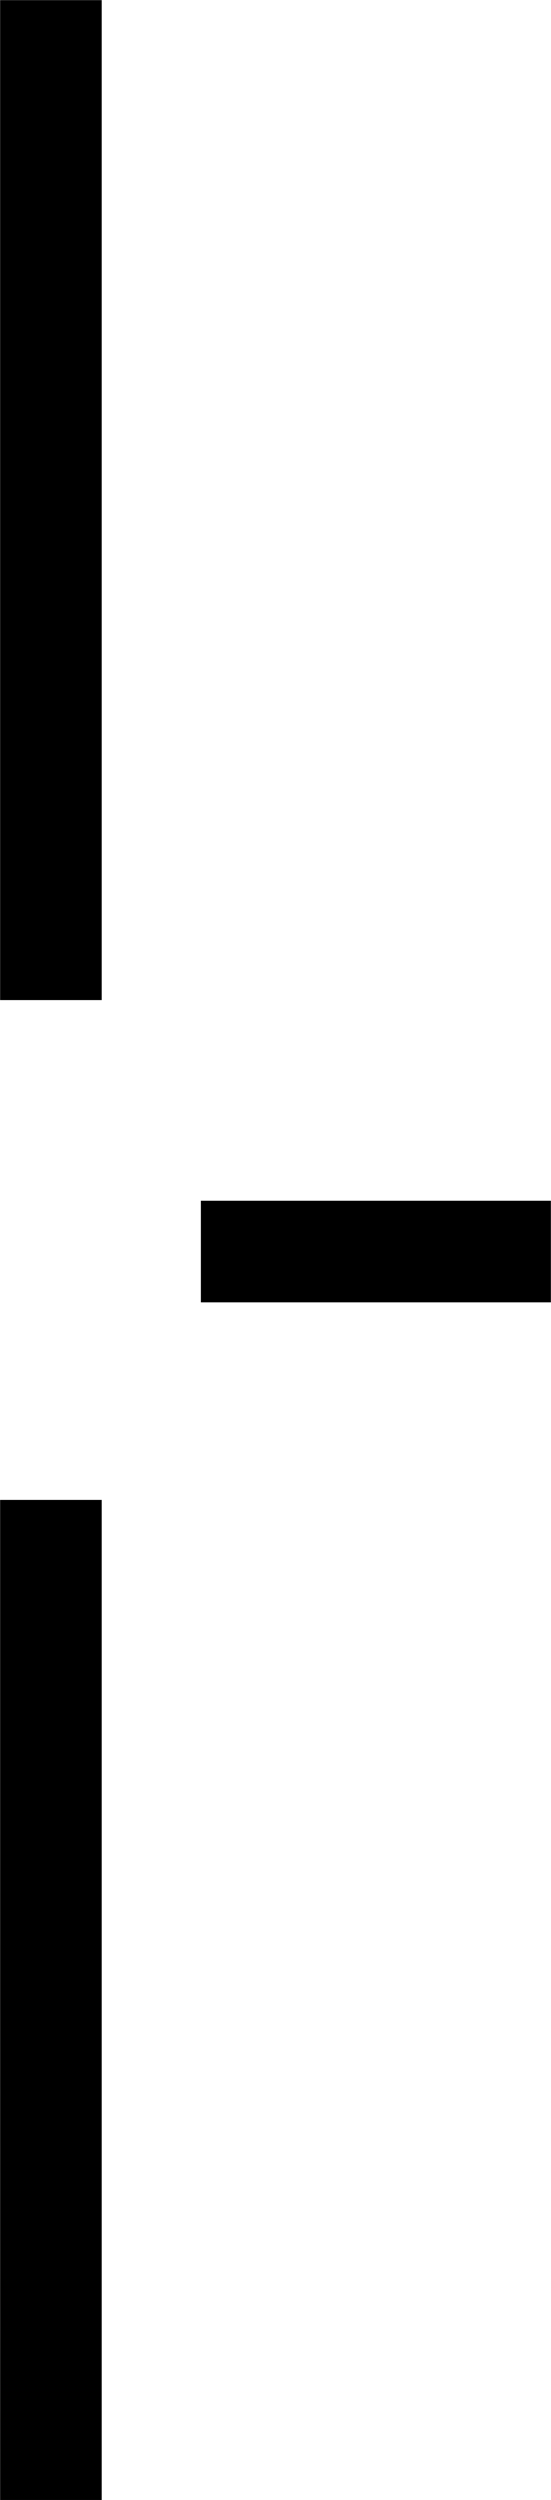<?xml version="1.0" encoding="UTF-8" standalone="no"?>
<!-- Created with Inkscape (http://www.inkscape.org/) -->

<svg
   xmlns:dc="http://purl.org/dc/elements/1.1/"
   xmlns:cc="http://creativecommons.org/ns#"
   xmlns:rdf="http://www.w3.org/1999/02/22-rdf-syntax-ns#"
   xmlns:svg="http://www.w3.org/2000/svg"
   xmlns="http://www.w3.org/2000/svg"
   version="1.1"
   width="3.906"
   height="17.716"
   id="svg5288">
  <defs
     id="defs5290" />
  <g
     transform="translate(-346.438,-326.361)"
     id="layer1">
    <path
       d="m 347.862,335.23 2.481,0 m -3.544,1.76 0,7.088 m 0,-17.716 0,7.086"
       id="path5269"
       style="fill:none;stroke:#000000;stroke-width:0.72;stroke-linecap:butt;stroke-linejoin:miter;stroke-miterlimit:4;stroke-opacity:1;stroke-dasharray:none" />
  </g>
</svg>
